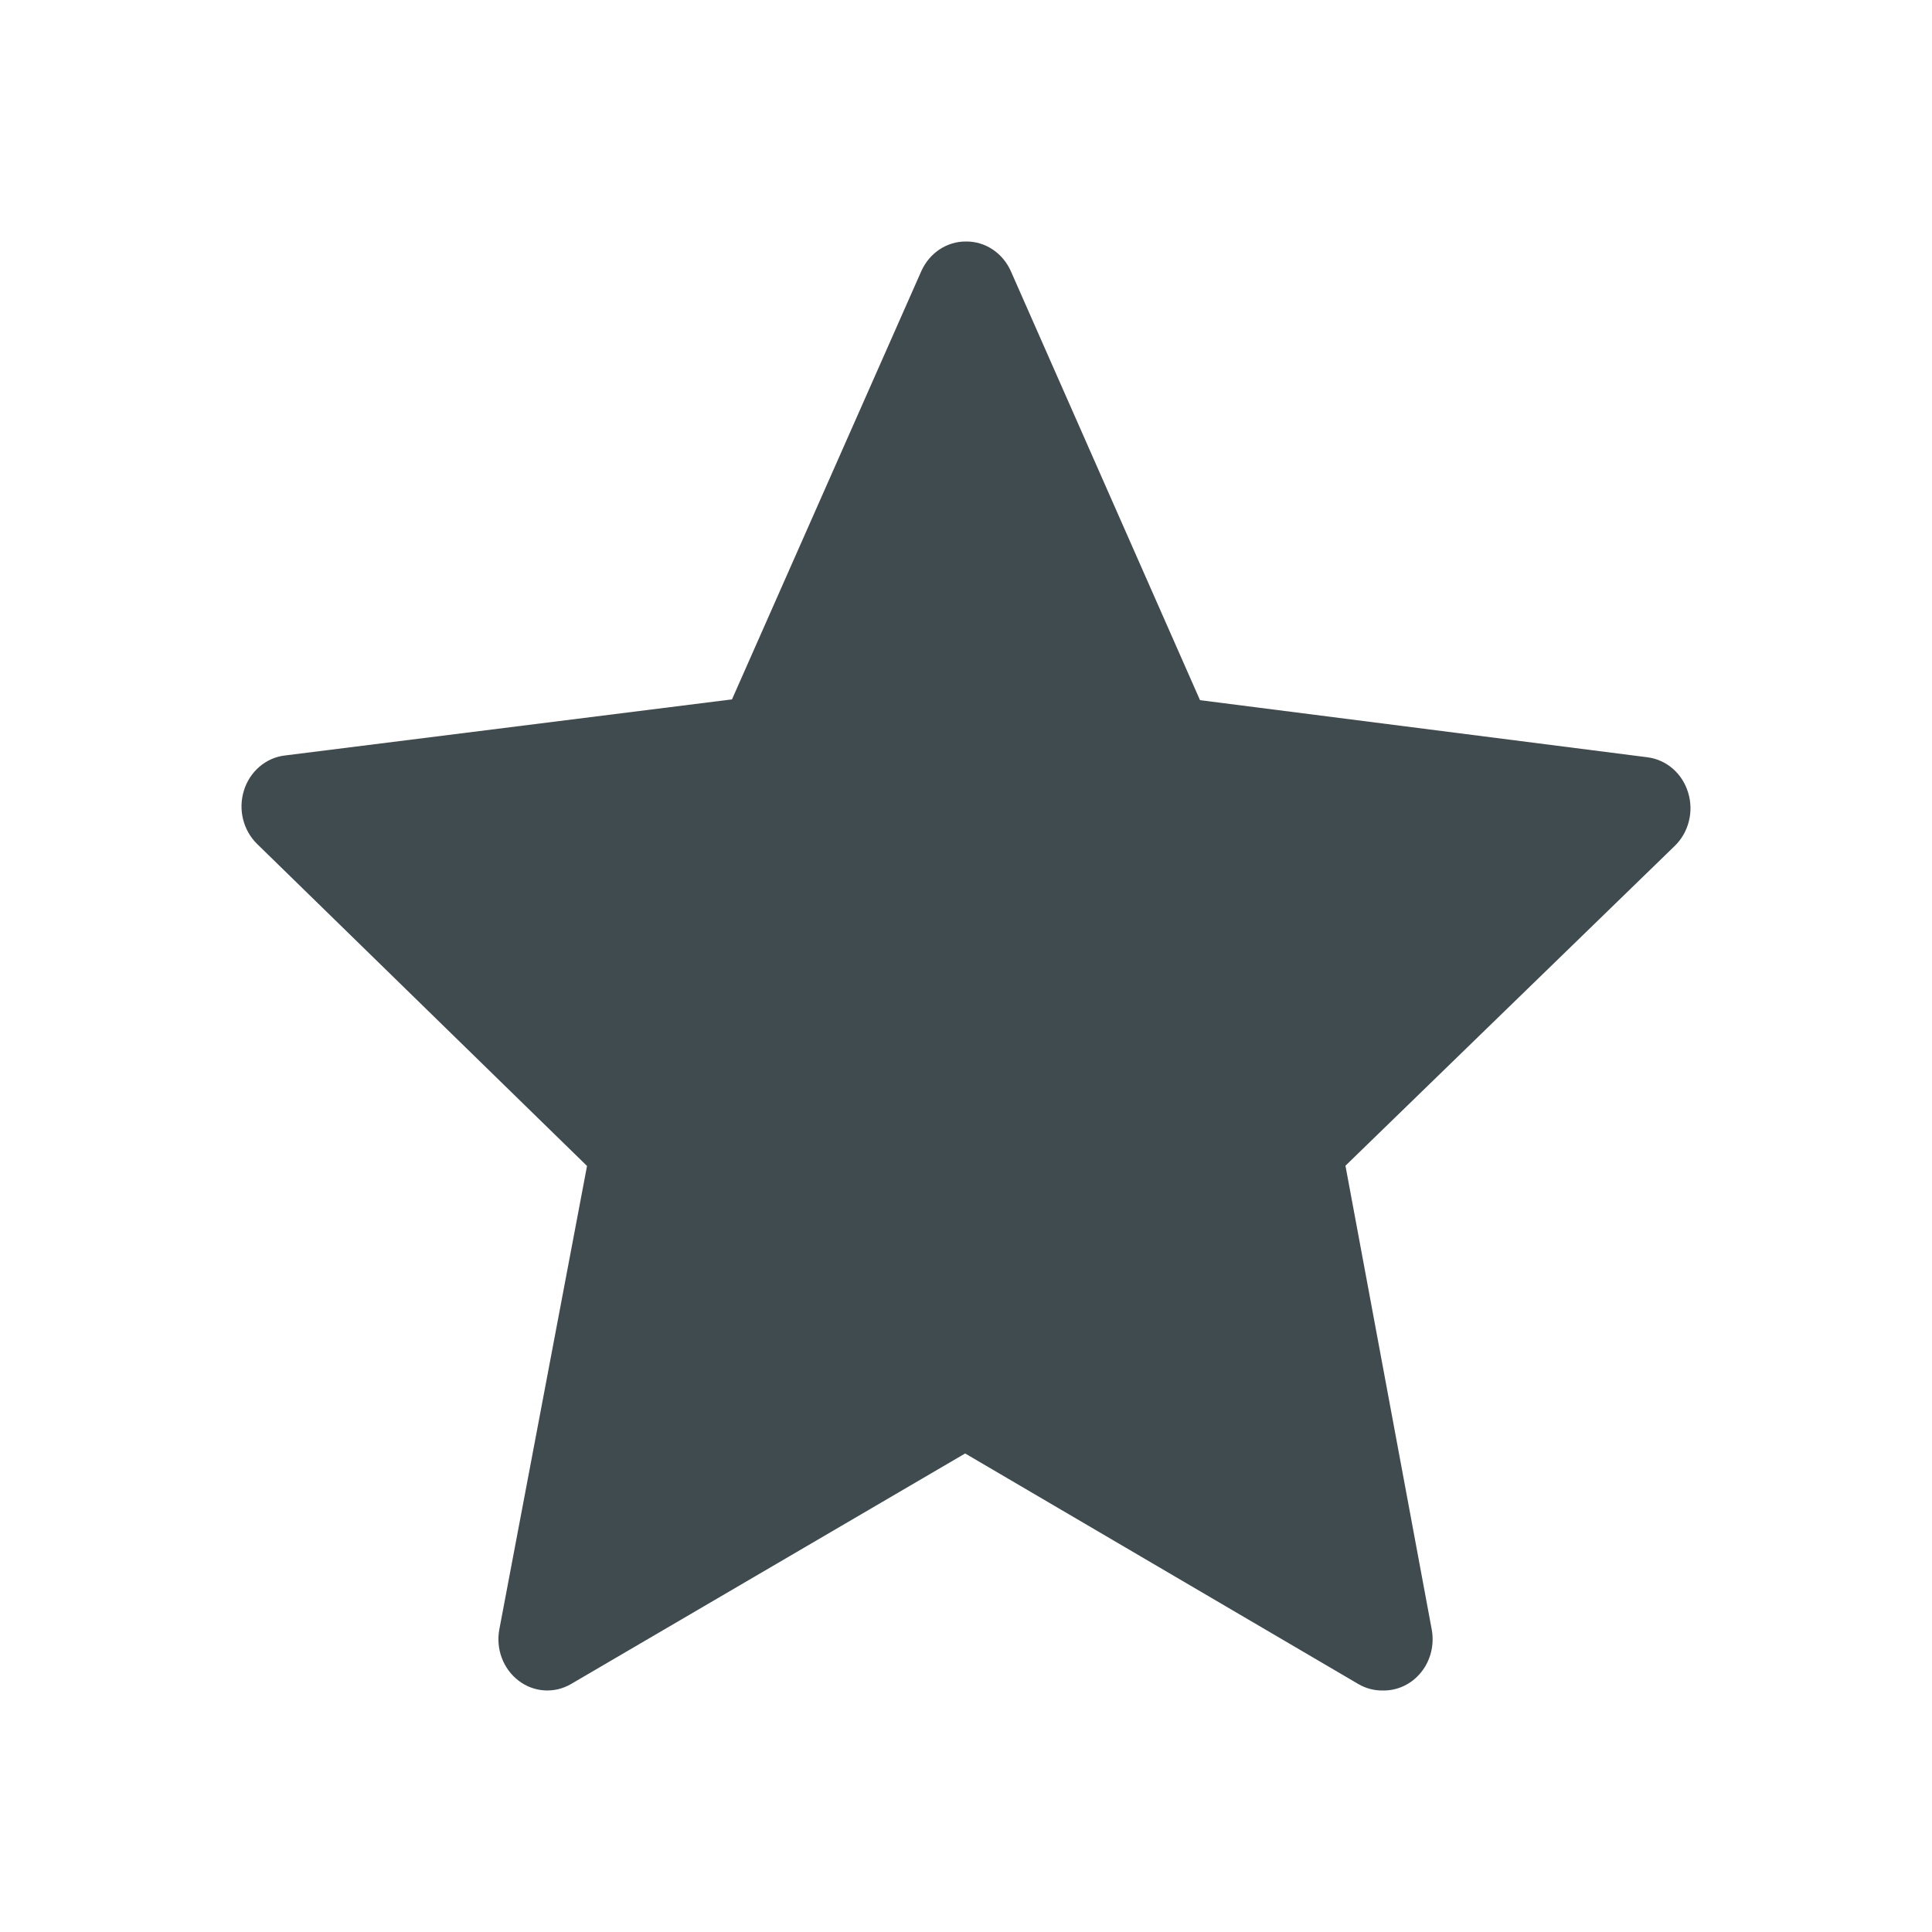 <svg width="32" height="32" viewBox="0 0 32 32" fill="none" xmlns="http://www.w3.org/2000/svg">
<path d="M27.96 13.125C27.913 12.971 27.825 12.834 27.706 12.731C27.587 12.628 27.442 12.563 27.288 12.543L19.876 11.597L16.743 4.492C16.677 4.344 16.572 4.218 16.44 4.131C16.308 4.043 16.154 3.998 15.998 4C15.844 3.999 15.692 4.045 15.562 4.131C15.431 4.218 15.327 4.342 15.261 4.488L12.124 11.584L4.712 12.514C4.559 12.533 4.414 12.598 4.295 12.701C4.176 12.804 4.087 12.94 4.04 13.094C3.992 13.248 3.987 13.413 4.026 13.569C4.065 13.726 4.145 13.868 4.258 13.978L9.723 19.312L8.27 26.99C8.241 27.148 8.255 27.312 8.312 27.462C8.368 27.612 8.465 27.742 8.589 27.837C8.713 27.932 8.861 27.988 9.015 27.998C9.168 28.008 9.321 27.972 9.456 27.894L15.986 24.074L22.5 27.894C22.623 27.966 22.763 28.002 22.904 28C23.025 28.002 23.145 27.976 23.254 27.924C23.364 27.872 23.461 27.794 23.539 27.697C23.617 27.601 23.672 27.487 23.703 27.364C23.733 27.242 23.737 27.114 23.714 26.99L22.285 19.308L27.738 14.012C27.852 13.902 27.934 13.76 27.973 13.602C28.013 13.445 28.008 13.279 27.96 13.125Z" fill="#404B4F"/>
</svg>
